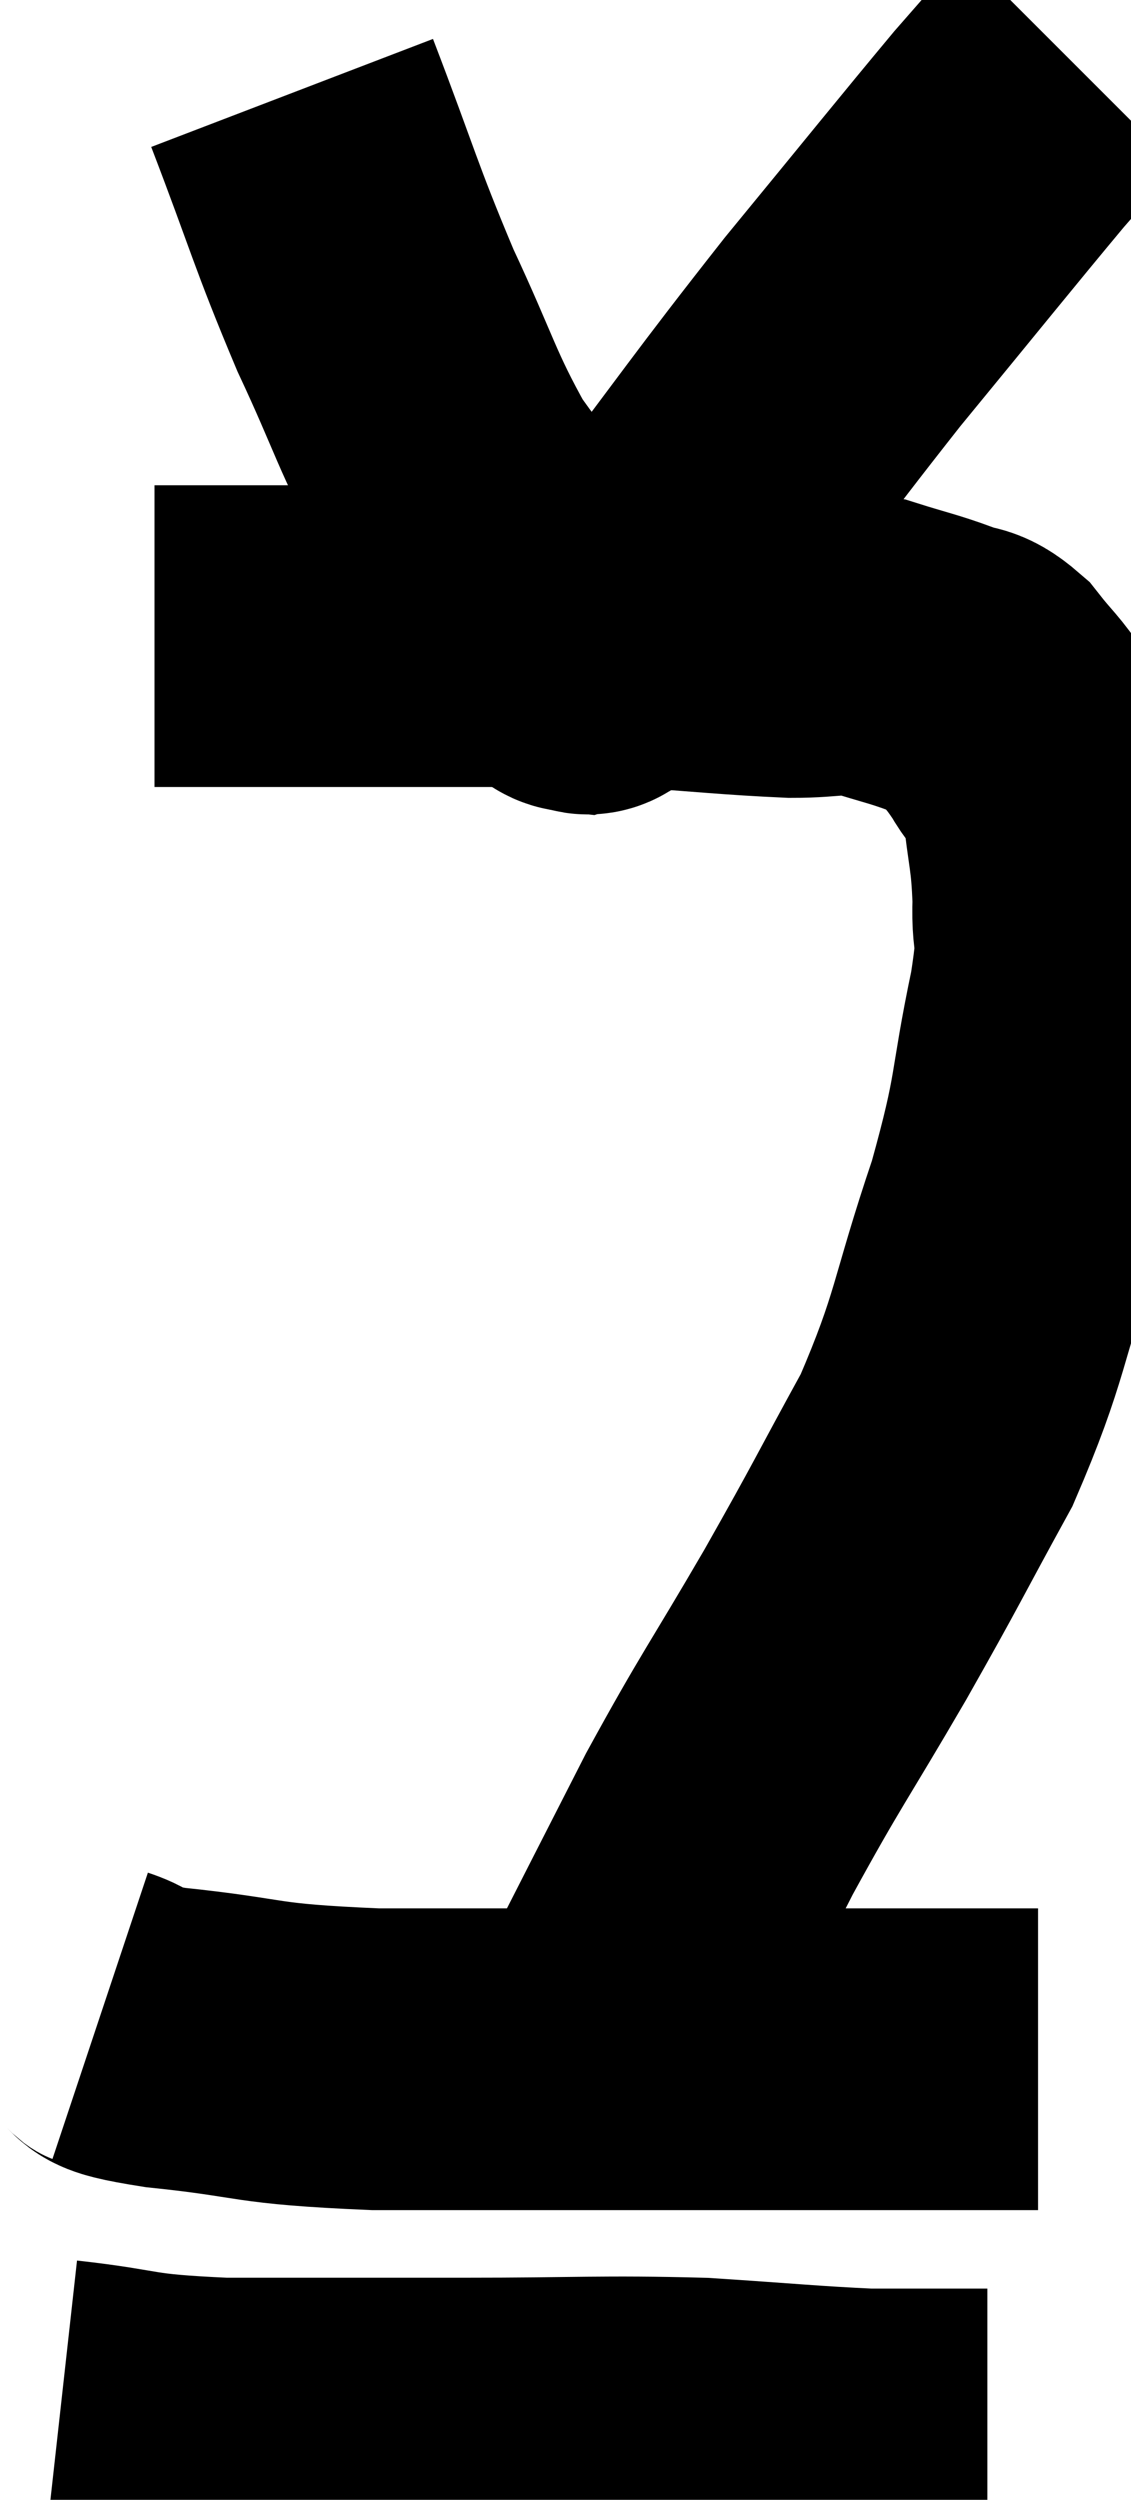 <svg xmlns="http://www.w3.org/2000/svg" viewBox="11.36 2.24 18.74 41.42" width="18.74" height="41.42"><path d="M 13.92 12.78 C 15.03 12.78, 14.535 12.78, 16.14 12.78 C 18.24 12.78, 18.915 12.78, 20.34 12.78 C 21.09 12.78, 20.805 12.735, 21.84 12.78 C 23.16 12.87, 23.49 12.915, 24.48 12.96 C 25.14 12.96, 25.185 12.87, 25.8 12.96 C 26.37 13.14, 26.49 13.155, 26.94 13.32 C 27.27 13.47, 27.27 13.335, 27.6 13.62 C 27.93 14.04, 27.96 14.01, 28.26 14.46 C 28.53 14.94, 28.62 14.745, 28.8 15.42 C 28.89 16.29, 28.95 16.32, 28.98 17.16 C 28.95 17.97, 29.115 17.52, 28.92 18.78 C 28.56 20.49, 28.71 20.37, 28.2 22.2 C 27.54 24.15, 27.63 24.36, 26.88 26.1 C 26.04 27.63, 26.1 27.57, 25.2 29.16 C 24.24 30.81, 24.15 30.87, 23.28 32.46 C 22.5 33.99, 22.2 34.575, 21.72 35.52 C 21.54 35.88, 21.45 36.06, 21.36 36.24 C 21.36 36.24, 21.36 36.24, 21.36 36.24 L 21.36 36.24" fill="none" stroke="black" stroke-width="5"></path><path d="M 13.02 35.64 C 13.56 35.82, 12.96 35.82, 14.1 36 C 15.84 36.18, 15.465 36.27, 17.58 36.36 C 20.07 36.36, 20.595 36.36, 22.56 36.36 C 24 36.36, 24.315 36.36, 25.44 36.36 C 26.25 36.36, 26.28 36.36, 27.06 36.36 L 28.56 36.36" fill="none" stroke="black" stroke-width="5"></path><path d="M 12.36 42.18 C 13.71 42.33, 13.395 42.405, 15.06 42.48 C 17.04 42.48, 17.04 42.48, 19.02 42.48 C 21 42.48, 21.3 42.435, 22.98 42.48 C 24.36 42.57, 24.765 42.615, 25.74 42.66 C 26.31 42.66, 26.385 42.66, 26.88 42.66 C 27.3 42.66, 27.51 42.66, 27.72 42.66 L 27.72 42.66" fill="none" stroke="black" stroke-width="5"></path><path d="M 16.2 3.78 C 16.89 5.58, 16.905 5.775, 17.58 7.38 C 18.24 8.79, 18.27 9.075, 18.9 10.2 C 19.5 11.04, 19.68 11.22, 20.1 11.88 C 20.34 12.36, 20.415 12.555, 20.58 12.84 C 20.67 12.93, 20.67 12.93, 20.76 13.02 C 20.85 13.11, 20.805 13.185, 20.94 13.2 C 21.12 13.14, 21.015 13.38, 21.3 13.08 C 21.69 12.54, 21.075 13.335, 22.08 12 C 23.7 9.87, 23.82 9.645, 25.32 7.74 C 26.7 6.06, 27.18 5.46, 28.08 4.38 C 28.5 3.9, 28.71 3.66, 28.92 3.42 C 28.92 3.42, 28.875 3.465, 28.92 3.42 L 29.1 3.24" fill="none" stroke="black" stroke-width="5"></path></svg>